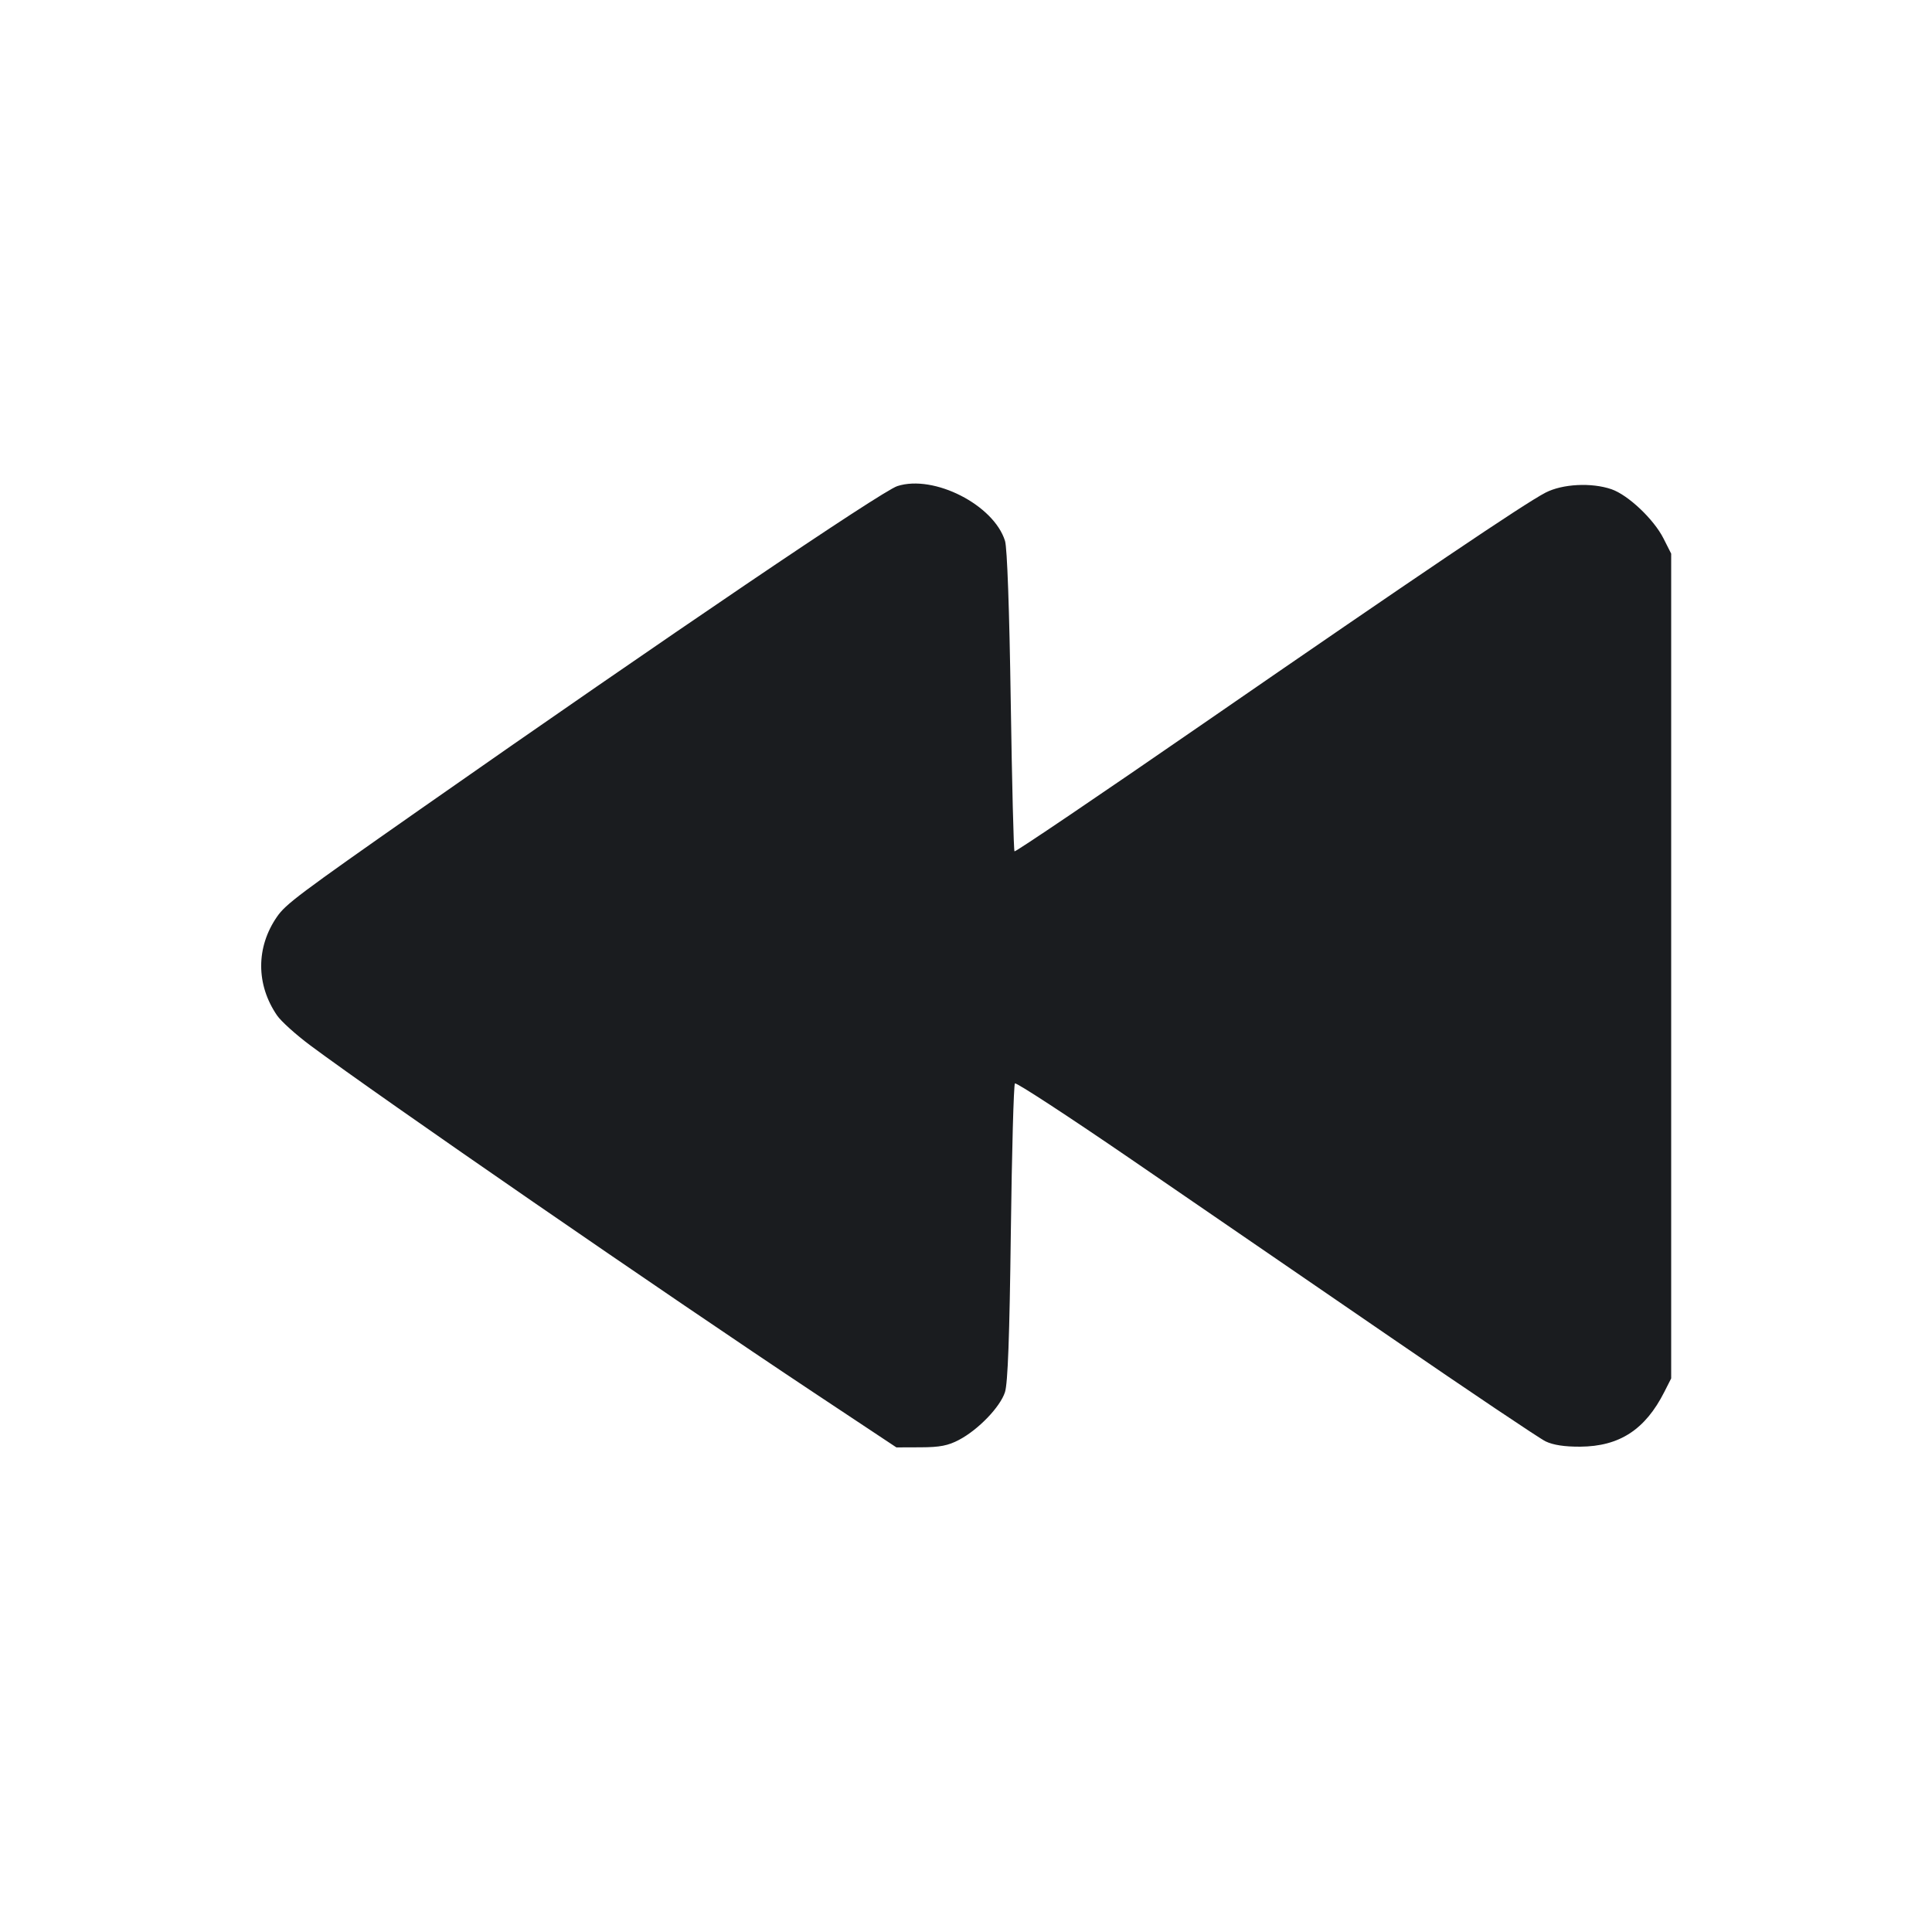<svg width="64" height="64" viewBox="0 0 64 64" fill="none" xmlns="http://www.w3.org/2000/svg"><path d="M29.727 16.102 C 29.206 16.269,22.094 21.086,13.920 26.809 C 9.889 29.631,9.466 29.949,9.175 30.370 C 8.477 31.379,8.478 32.617,9.178 33.638 C 9.310 33.831,9.807 34.279,10.283 34.633 C 12.584 36.346,22.071 42.887,26.980 46.146 L 29.694 47.947 30.500 47.944 C 31.132 47.942,31.407 47.889,31.770 47.697 C 32.410 47.359,33.131 46.610,33.291 46.117 C 33.385 45.826,33.442 44.290,33.485 40.835 C 33.519 38.156,33.580 35.931,33.621 35.890 C 33.662 35.849,35.401 36.985,37.486 38.414 C 39.571 39.844,43.425 42.488,46.052 44.290 C 48.678 46.092,50.994 47.648,51.199 47.747 C 51.449 47.868,51.827 47.926,52.346 47.923 C 53.646 47.914,54.500 47.359,55.132 46.111 L 55.360 45.662 55.360 32.001 L 55.360 18.340 55.104 17.834 C 54.782 17.198,53.931 16.395,53.381 16.206 C 52.721 15.980,51.762 16.029,51.200 16.318 C 50.517 16.668,46.969 19.063,39.842 23.983 C 36.440 26.332,33.635 28.230,33.607 28.202 C 33.579 28.175,33.523 25.934,33.482 23.223 C 33.437 20.208,33.364 18.148,33.293 17.920 C 32.924 16.726,30.938 15.713,29.727 16.102 " fill="#1A1C1F" stroke="none" fill-rule="evenodd"></path></svg>